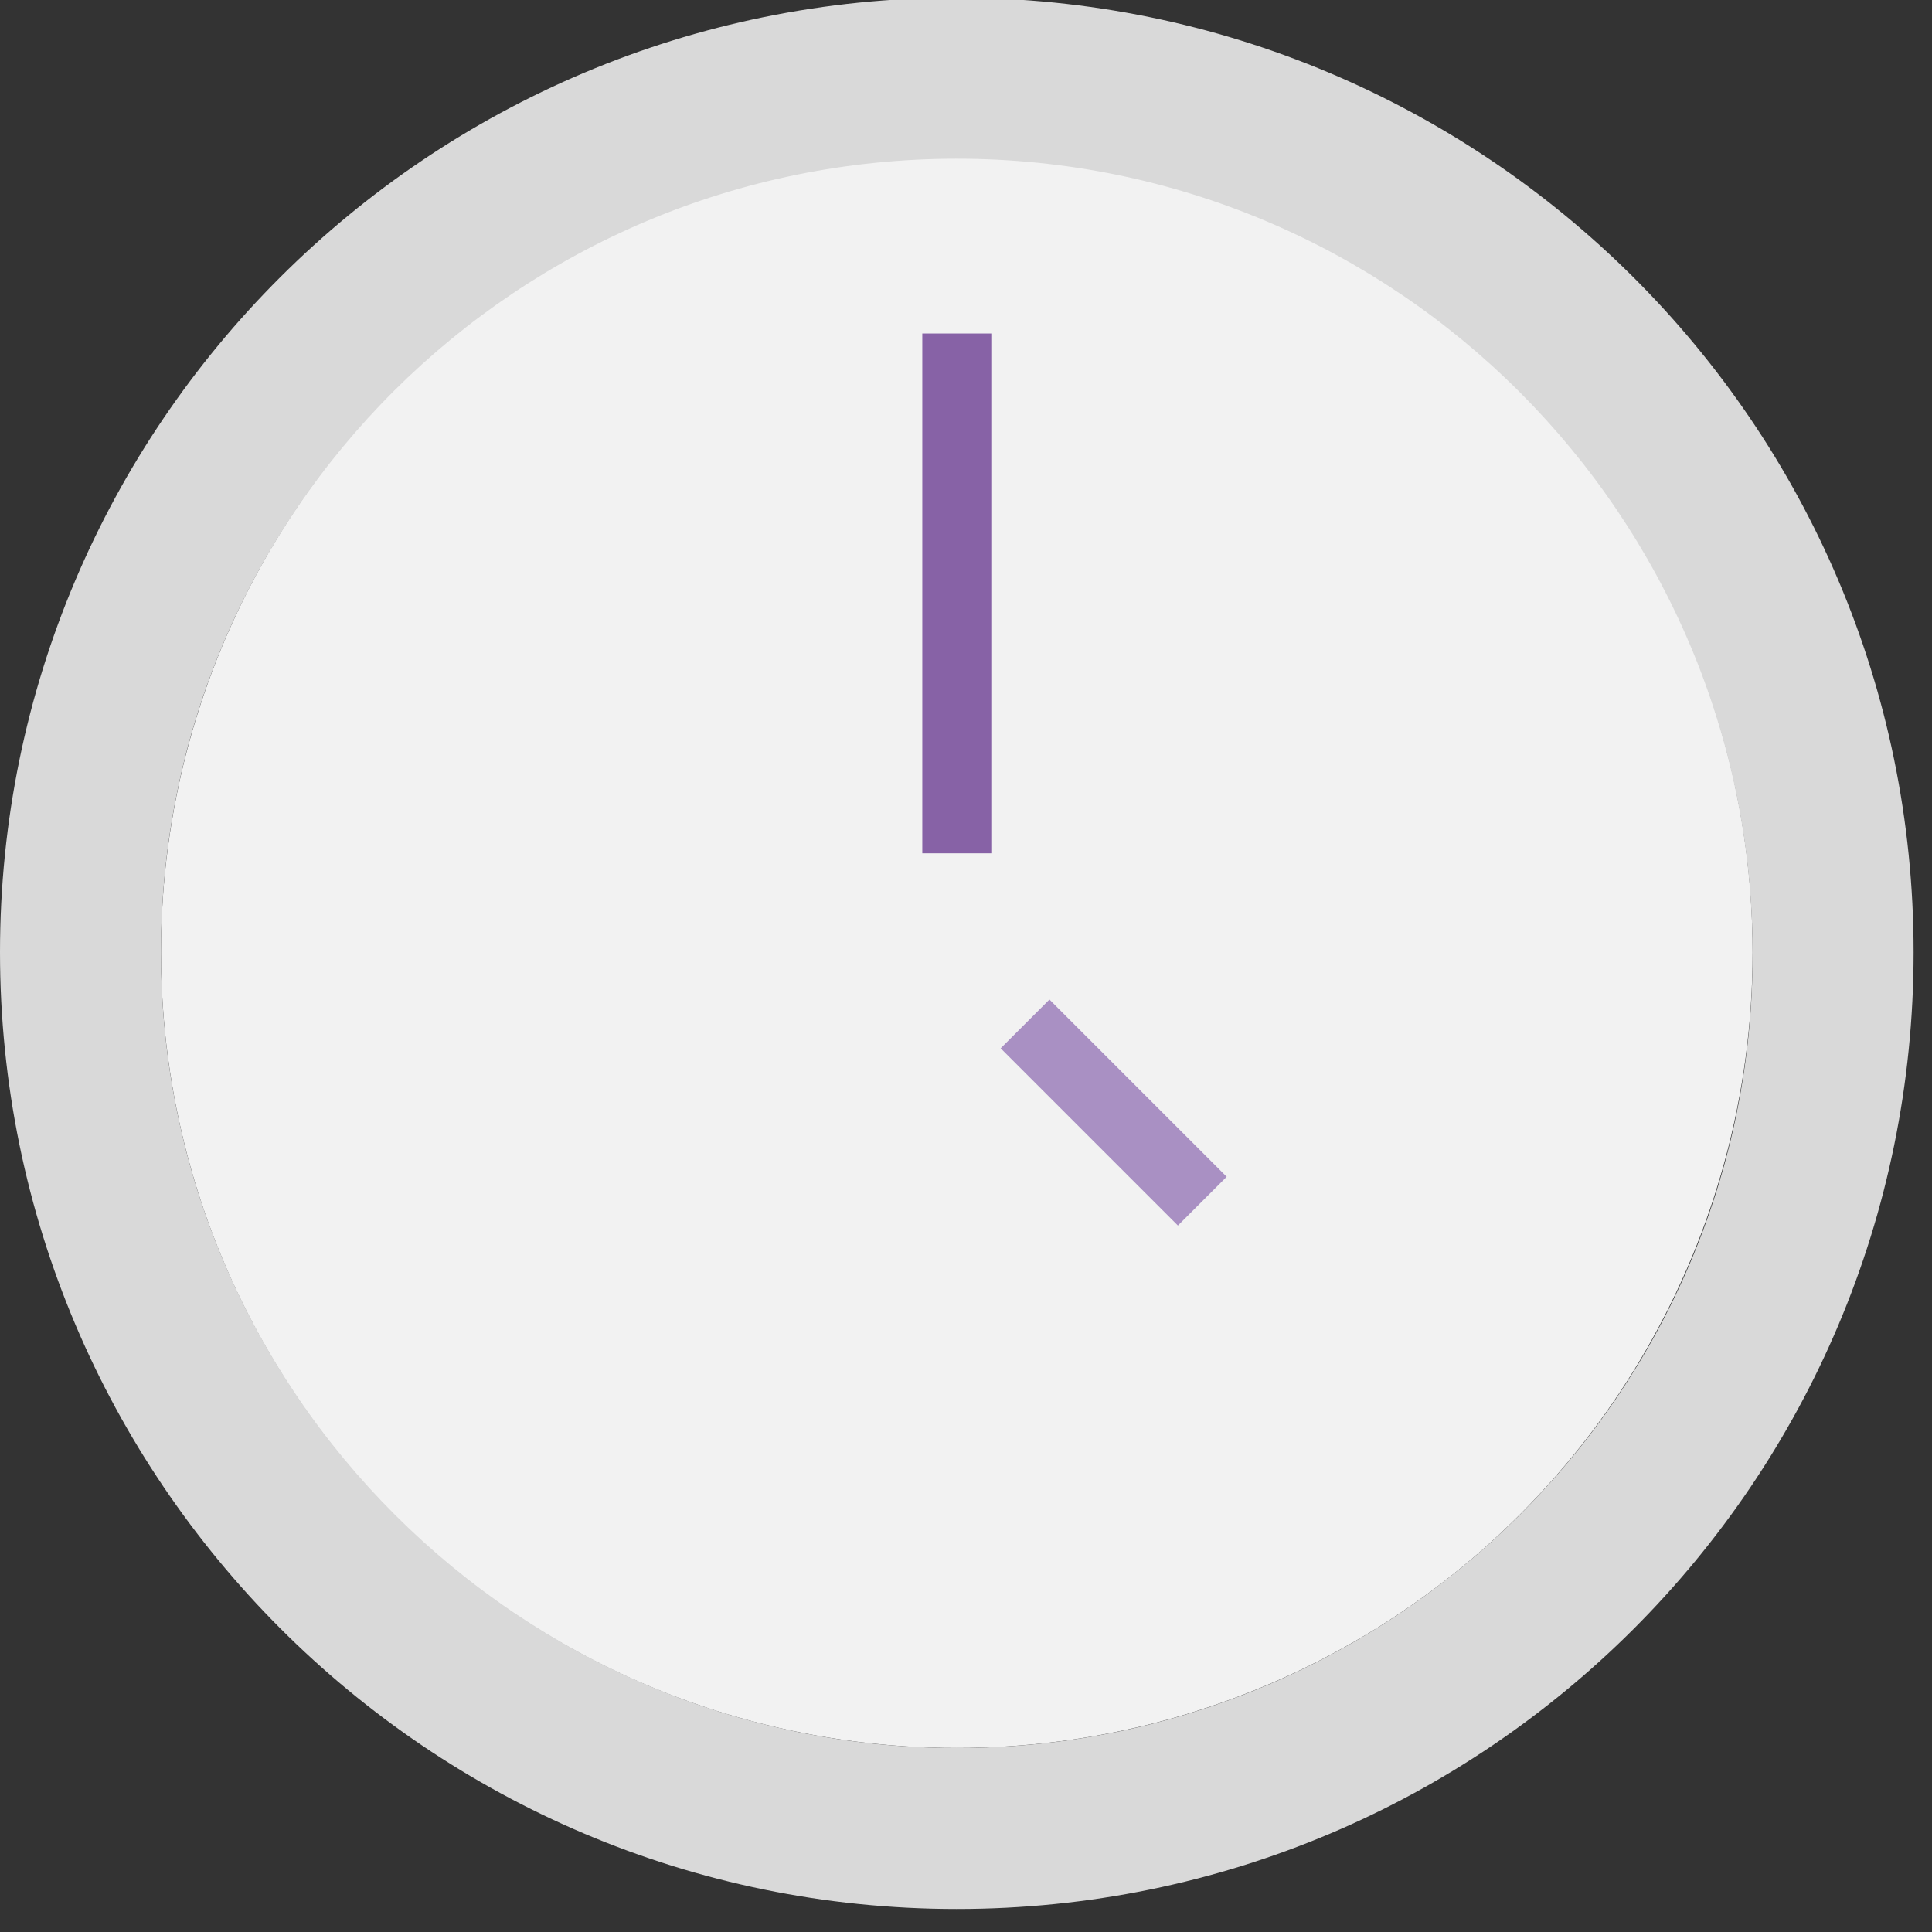 <?xml version="1.0" encoding="utf-8"?>
<!-- Generator: Adobe Illustrator 18.1.0, SVG Export Plug-In . SVG Version: 6.00 Build 0)  -->
<!DOCTYPE svg PUBLIC "-//W3C//DTD SVG 1.1//EN" "http://www.w3.org/Graphics/SVG/1.1/DTD/svg11.dtd">
<svg version="1.1" id="Layer_1" xmlns="http://www.w3.org/2000/svg" xmlns:xlink="http://www.w3.org/1999/xlink" x="0px" y="0px"
	 width="84px" height="84px" viewBox="0 0 84 84" enable-background="new 0 0 84 84" xml:space="preserve">
<rect x="0" y="0" width="84" height="84" fill="#333333" stroke="none"/>
<g>
	<g>
		<circle fill="#F2F2F2" cx="41.6" cy="41.4" r="34.6"/>
		<path fill="#D9D9D9" d="M41.6,6.9c19.1,0,34.6,15.5,34.6,34.6S60.6,76,41.6,76S7,60.5,7,41.4S22.5,6.9,41.6,6.9 M41.6-0.1
			C18.6-0.1,0,18.5,0,41.4S18.6,83,41.6,83s41.6-18.6,41.6-41.6S64.5-0.1,41.6-0.1L41.6-0.1z"/>
	</g>
	<g>
		<line fill="#40484C" x1="41.6" y1="37.2" x2="41.6" y2="14.5"/>
		<rect x="40.1" y="14.5" fill="#8762A6" width="3" height="22.6"/>
	</g>
	<rect x="43" y="46.9" transform="matrix(0.707 0.707 -0.707 0.707 48.385 -20.102)" fill="#A990C3" width="10.9" height="3"/>
</g>
</svg>
